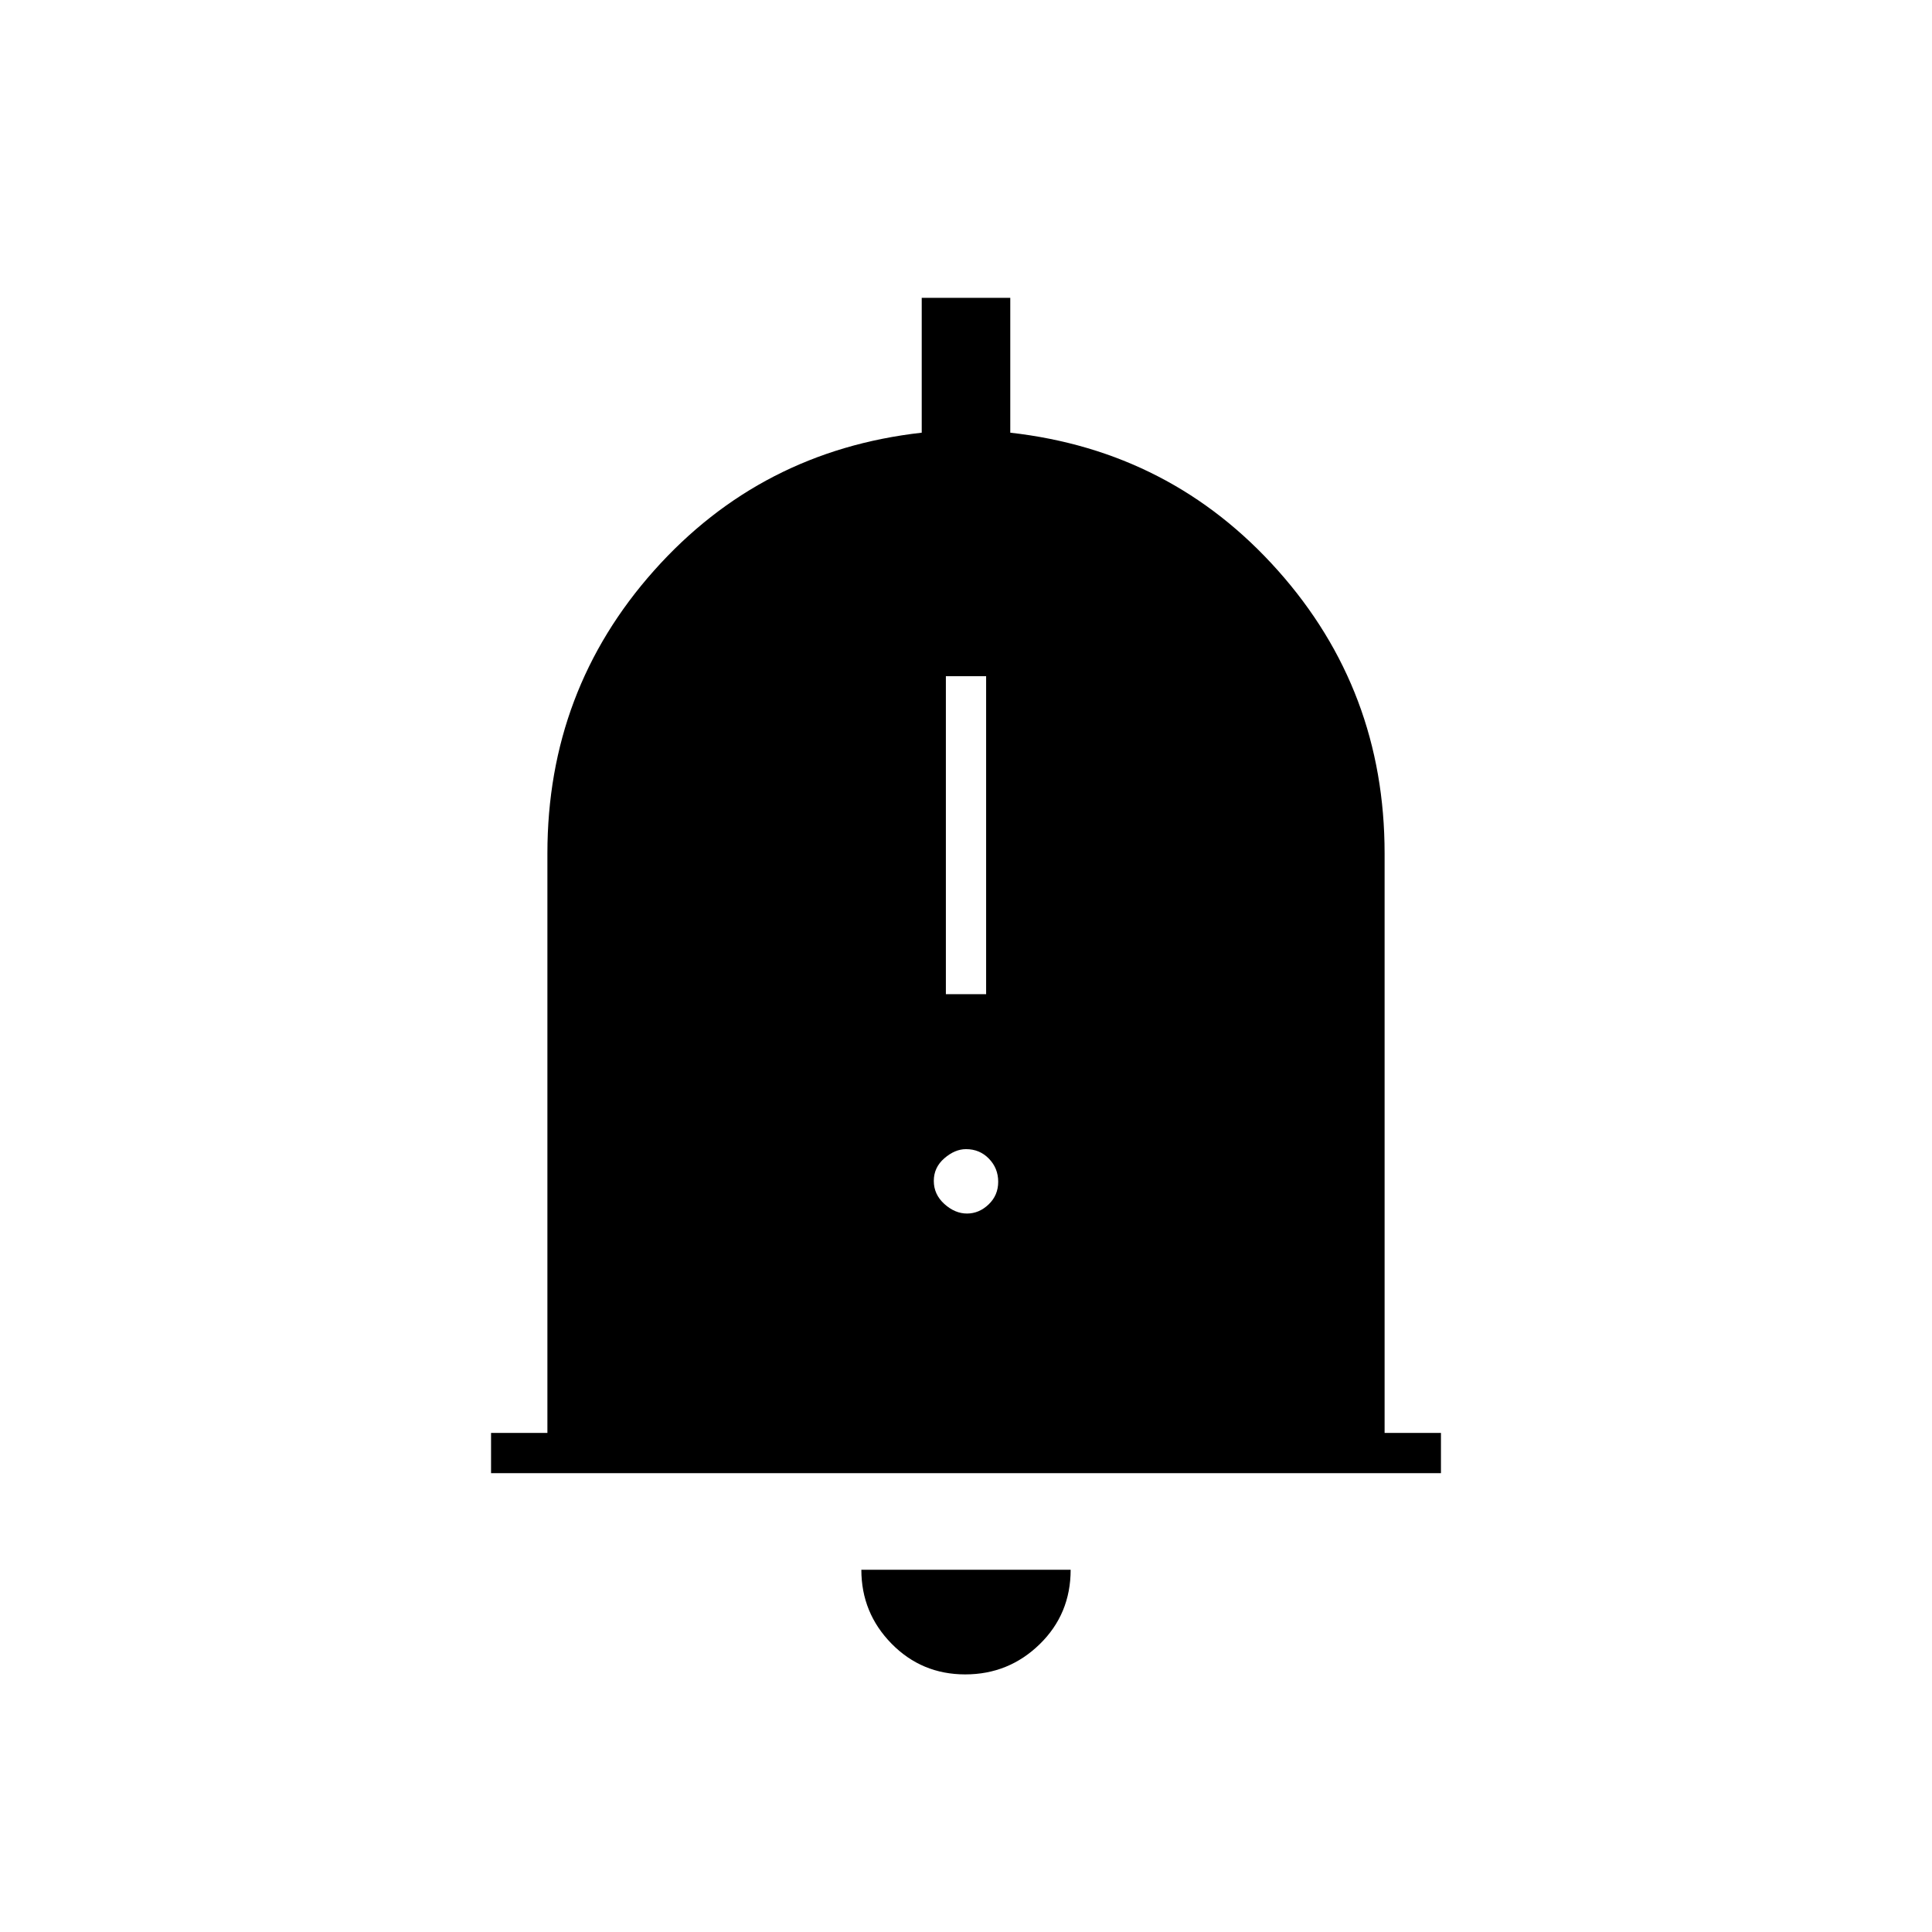 <svg xmlns="http://www.w3.org/2000/svg" height="20" viewBox="0 -960 960 960" width="20"><path d="M244-228v-20h28v-288q0-81 53-140.5T458-745v-67h44v67q80 9 133 68.5T688-536v288h28v20H244Zm235.611 100Q458-128 443-143.275 428-158.55 428-180h104q0 22-15.389 37-15.39 15-37 15ZM470-466h20v-158h-20v158Zm10.5 109q6 0 10.75-4.539 4.75-4.54 4.75-11.25 0-6.711-4.6-11.461T480-389q-5.5 0-10.75 4.539-5.25 4.54-5.25 11.25 0 6.711 5.25 11.461T480.5-357Z"/></svg>
